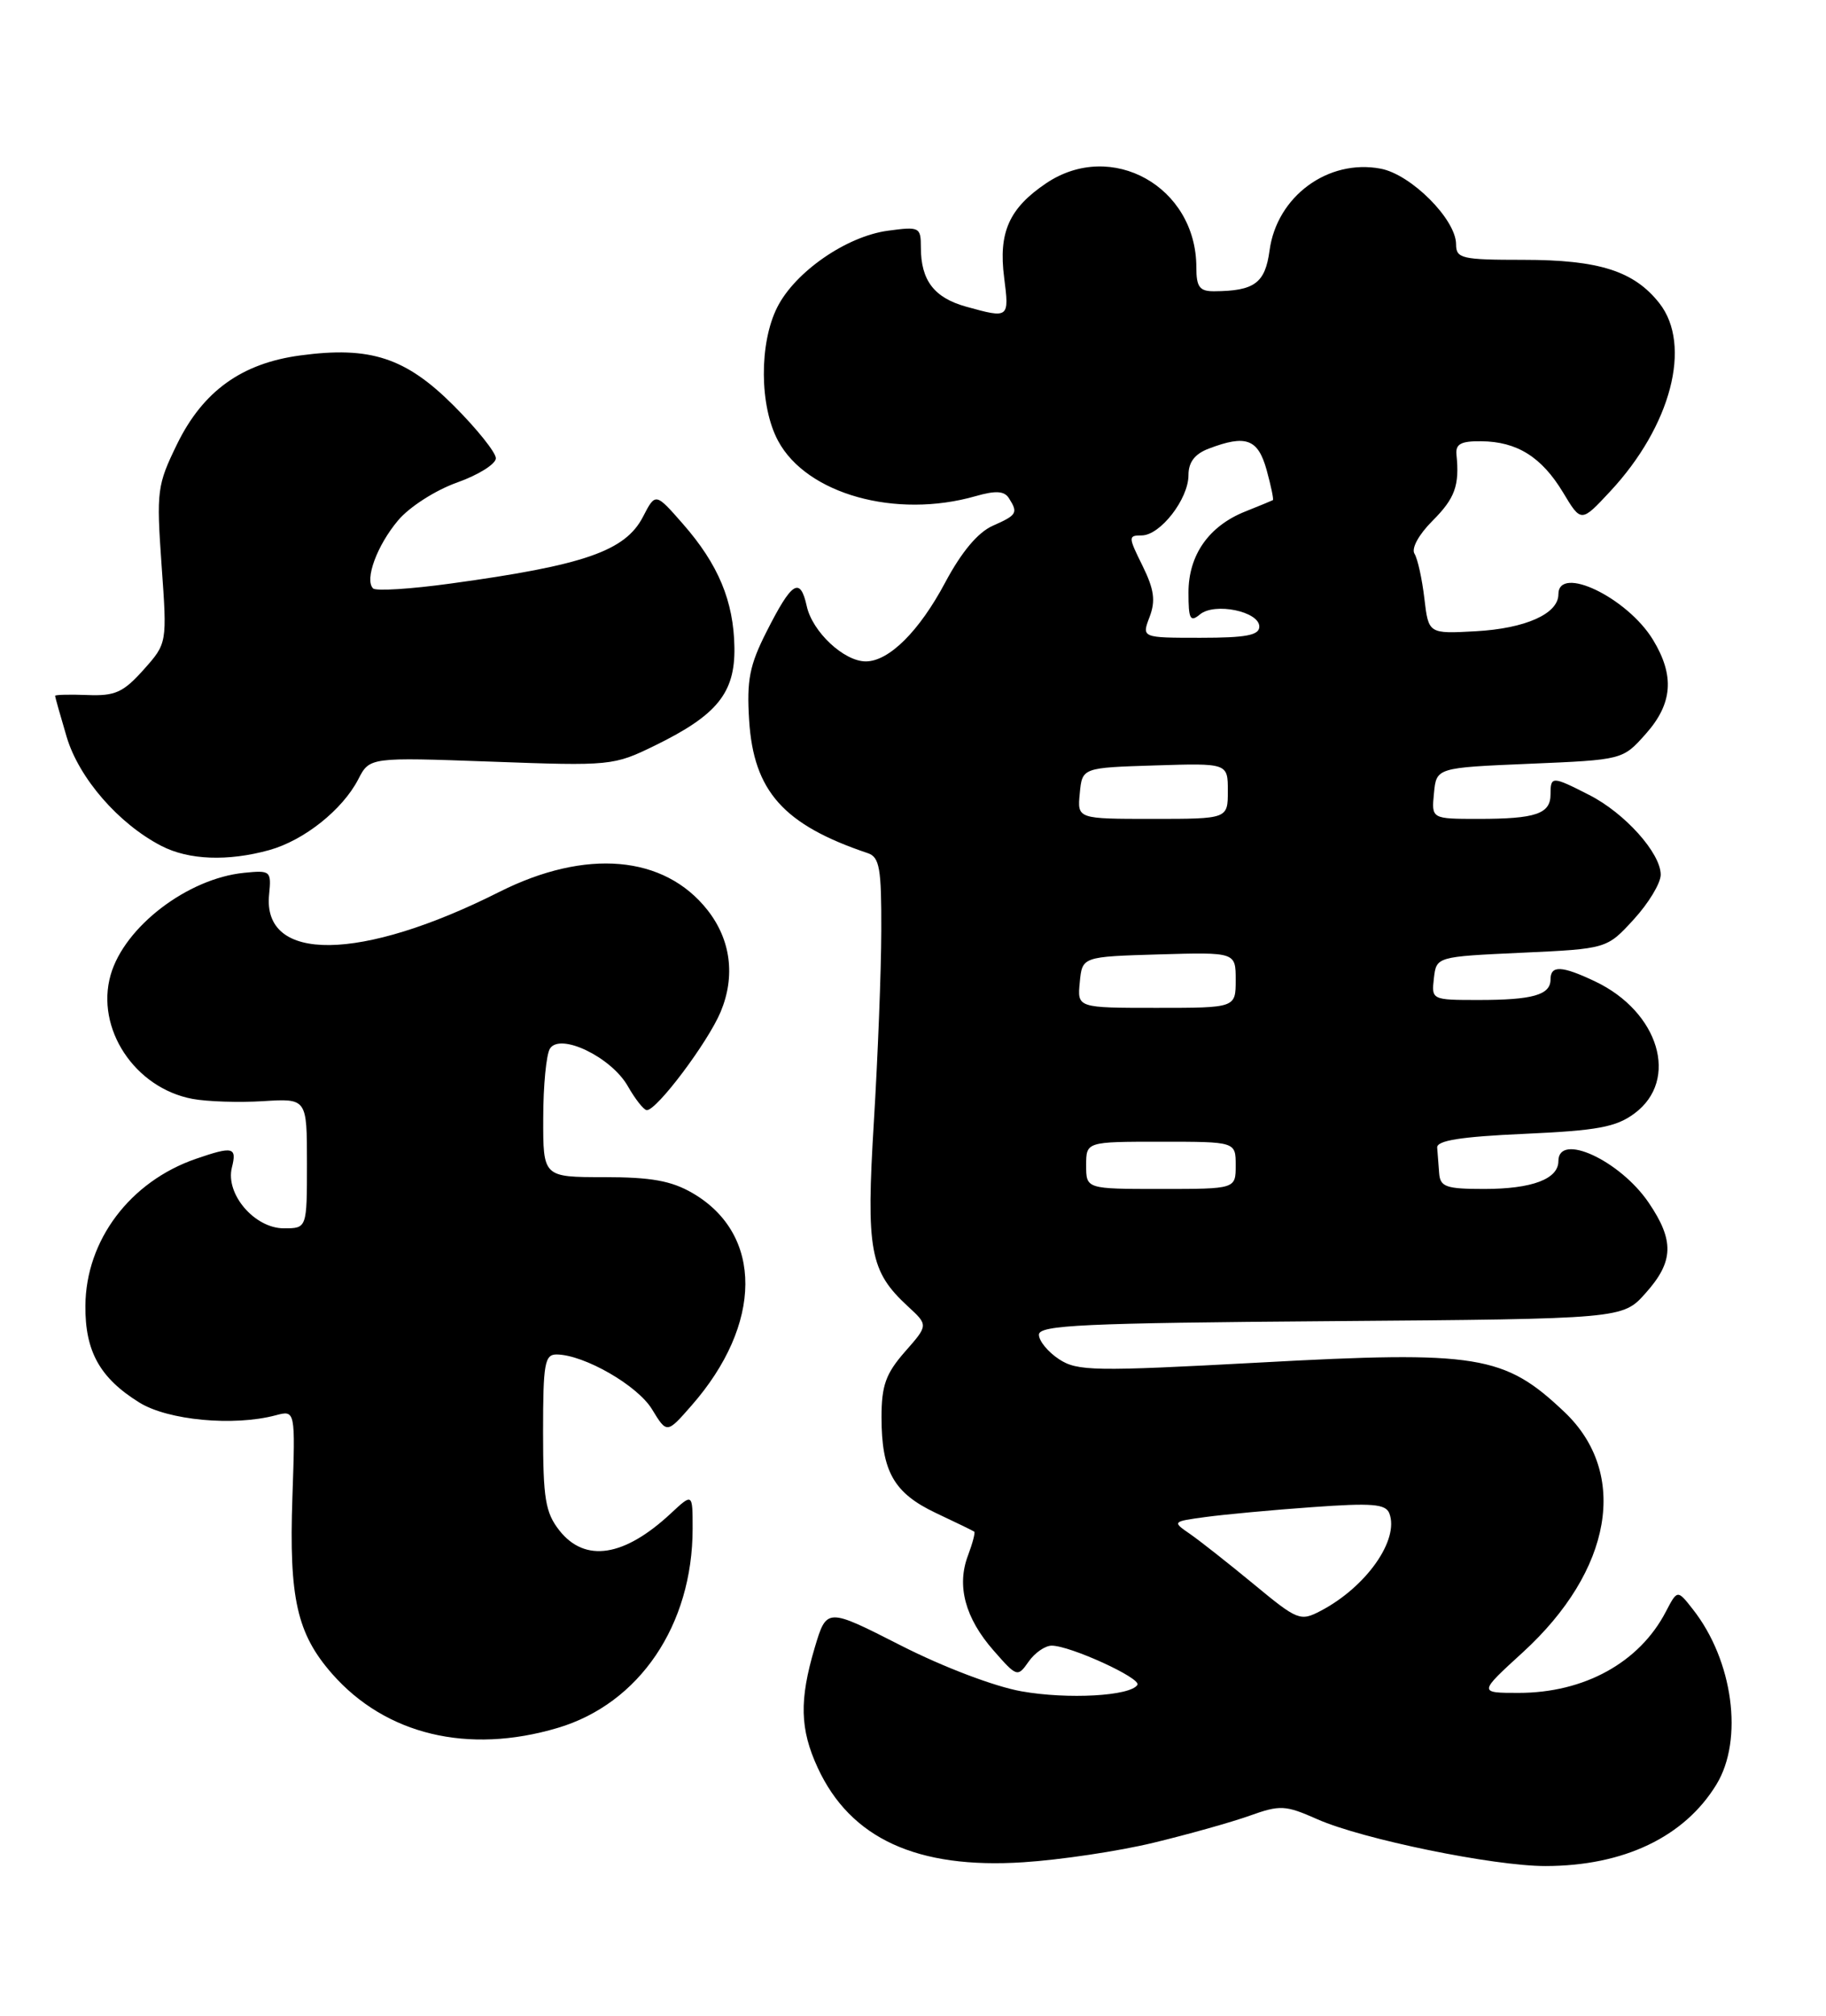 <?xml version="1.0" encoding="UTF-8" standalone="no"?>
<!DOCTYPE svg PUBLIC "-//W3C//DTD SVG 1.1//EN" "http://www.w3.org/Graphics/SVG/1.1/DTD/svg11.dtd" >
<svg xmlns="http://www.w3.org/2000/svg" xmlns:xlink="http://www.w3.org/1999/xlink" version="1.1" viewBox="0 0 232 256">
 <g >
 <path fill="currentColor"
d=" M 146.52 234.04 C 150.91 232.98 156.41 231.44 158.74 230.61 C 162.66 229.21 163.29 229.24 167.38 231.05 C 173.10 233.58 189.78 237.00 196.36 236.99 C 206.30 236.98 214.01 233.30 218.08 226.63 C 221.55 220.94 220.20 210.88 215.08 204.38 C 213.12 201.88 213.12 201.88 211.65 204.69 C 208.30 211.14 201.29 215.00 192.95 215.00 C 187.84 215.00 187.84 215.00 193.48 209.85 C 204.85 199.45 206.99 187.13 198.77 179.33 C 191.13 172.08 187.76 171.53 159.96 173.05 C 139.00 174.18 136.88 174.15 134.55 172.62 C 133.15 171.70 132.00 170.31 132.00 169.51 C 132.00 168.29 137.58 168.03 169.08 167.79 C 206.17 167.50 206.17 167.50 209.08 164.23 C 212.66 160.23 212.75 157.57 209.47 152.74 C 205.82 147.37 198.00 143.77 198.00 147.46 C 198.00 149.74 194.65 151.00 188.57 151.00 C 183.72 151.00 182.98 150.74 182.85 149.00 C 182.77 147.90 182.66 146.44 182.60 145.75 C 182.53 144.85 185.59 144.36 193.68 144.00 C 202.97 143.58 205.33 143.15 207.68 141.40 C 213.39 137.16 210.79 128.50 202.66 124.64 C 198.43 122.63 197.00 122.57 197.00 124.39 C 197.00 126.36 194.74 127.00 187.85 127.00 C 181.91 127.00 181.87 126.98 182.18 124.25 C 182.50 121.50 182.50 121.50 193.33 121.00 C 204.16 120.50 204.16 120.50 207.58 116.76 C 209.46 114.71 211.00 112.16 211.00 111.09 C 211.00 108.35 206.44 103.26 201.91 100.96 C 197.19 98.55 197.00 98.55 197.00 100.89 C 197.00 103.36 195.13 104.00 187.85 104.00 C 181.87 104.00 181.87 104.00 182.19 100.75 C 182.50 97.50 182.50 97.50 194.33 97.00 C 206.17 96.50 206.17 96.50 209.08 93.23 C 212.52 89.38 212.80 85.82 210.01 81.24 C 206.74 75.89 198.00 71.69 198.00 75.48 C 198.00 77.95 193.82 79.82 187.50 80.17 C 181.50 80.50 181.50 80.50 180.97 76.00 C 180.68 73.53 180.12 70.98 179.72 70.33 C 179.29 69.66 180.25 67.90 181.99 66.16 C 184.86 63.29 185.45 61.67 185.05 57.75 C 184.91 56.39 185.62 56.01 188.19 56.04 C 192.75 56.08 195.87 58.04 198.59 62.54 C 200.89 66.37 200.89 66.37 204.56 62.43 C 212.31 54.13 215.01 43.83 210.83 38.51 C 207.61 34.42 203.17 33.00 193.53 33.00 C 185.72 33.00 185.00 32.83 185.00 31.03 C 185.00 27.87 179.28 22.14 175.41 21.42 C 168.72 20.16 162.22 24.95 161.30 31.82 C 160.74 35.96 159.39 36.96 154.25 36.99 C 152.41 37.00 152.00 36.45 152.00 33.95 C 152.00 23.71 141.22 17.68 132.91 23.28 C 128.21 26.45 126.84 29.52 127.58 35.25 C 128.24 40.43 128.21 40.46 122.76 38.95 C 118.69 37.82 117.00 35.62 117.00 31.43 C 117.00 28.85 116.83 28.76 112.83 29.30 C 107.56 30.00 101.02 34.52 98.75 39.03 C 96.44 43.61 96.49 51.59 98.86 55.99 C 102.48 62.75 113.81 65.92 123.96 63.01 C 126.50 62.28 127.60 62.35 128.18 63.26 C 129.38 65.15 129.22 65.41 126.12 66.78 C 124.24 67.62 122.16 70.10 120.09 73.98 C 116.79 80.18 112.94 84.00 110.00 84.00 C 107.23 84.00 103.21 80.24 102.50 76.98 C 101.66 73.19 100.61 73.86 97.38 80.25 C 95.23 84.49 94.86 86.38 95.18 91.47 C 95.75 100.49 99.55 104.75 110.25 108.35 C 111.75 108.85 112.00 110.26 111.97 118.22 C 111.96 123.32 111.53 134.22 111.03 142.42 C 110.03 158.82 110.51 161.44 115.34 165.90 C 117.95 168.30 117.95 168.30 114.97 171.68 C 112.54 174.46 112.00 175.96 112.00 179.99 C 112.00 186.87 113.56 189.62 118.90 192.15 C 121.43 193.34 123.63 194.41 123.78 194.52 C 123.93 194.63 123.57 195.99 122.99 197.54 C 121.52 201.39 122.62 205.50 126.23 209.61 C 129.20 213.00 129.29 213.03 130.69 211.03 C 131.47 209.91 132.79 209.00 133.62 209.00 C 135.97 209.00 145.03 213.14 144.51 213.98 C 143.63 215.40 135.69 215.85 129.78 214.80 C 126.38 214.20 119.84 211.72 114.44 208.97 C 105.03 204.18 105.03 204.18 103.51 209.27 C 101.54 215.91 101.63 219.61 103.89 224.50 C 108.04 233.49 116.51 237.39 130.02 236.51 C 134.70 236.21 142.13 235.10 146.52 234.04 Z  M 70.85 219.45 C 81.24 216.37 88.00 206.38 88.00 194.13 C 88.00 189.63 88.00 189.63 85.25 192.19 C 79.30 197.74 74.33 198.50 71.07 194.37 C 69.29 192.10 69.00 190.33 69.00 181.87 C 69.00 173.13 69.20 172.00 70.75 172.02 C 74.24 172.07 81.00 175.95 82.84 178.98 C 84.73 182.08 84.73 182.08 87.84 178.53 C 96.93 168.18 96.99 156.76 88.00 151.53 C 85.30 149.96 82.73 149.50 76.75 149.50 C 69.00 149.50 69.00 149.50 69.02 142.00 C 69.02 137.88 69.41 133.90 69.87 133.18 C 71.17 131.12 77.67 134.26 79.77 137.95 C 80.72 139.62 81.81 140.99 82.18 140.99 C 83.46 141.01 89.95 132.36 91.56 128.51 C 93.45 123.98 92.86 119.36 89.89 115.58 C 84.40 108.61 74.44 107.74 63.43 113.28 C 45.84 122.14 33.32 122.29 34.19 113.62 C 34.49 110.61 34.38 110.51 31.01 110.85 C 23.83 111.57 15.81 117.70 14.06 123.81 C 12.11 130.60 17.11 138.18 24.45 139.56 C 26.32 139.91 30.36 140.04 33.43 139.85 C 39.00 139.50 39.00 139.50 39.00 147.75 C 39.00 156.00 39.00 156.00 36.07 156.00 C 32.35 156.00 28.62 151.65 29.46 148.29 C 30.12 145.67 29.61 145.55 24.90 147.17 C 16.52 150.06 10.91 157.51 10.85 165.82 C 10.80 171.64 12.70 175.03 17.73 178.14 C 21.36 180.38 29.68 181.16 35.01 179.75 C 37.53 179.08 37.53 179.08 37.15 190.18 C 36.71 202.98 37.73 207.48 42.19 212.57 C 49.00 220.32 59.47 222.83 70.85 219.45 Z  M 34.22 107.96 C 38.63 106.73 43.51 102.85 45.52 98.97 C 46.96 96.17 46.96 96.17 62.42 96.73 C 77.62 97.29 77.96 97.25 83.24 94.67 C 91.11 90.82 93.40 88.00 93.31 82.23 C 93.22 76.35 91.27 71.67 86.76 66.53 C 83.28 62.56 83.28 62.56 81.69 65.64 C 79.44 69.98 74.23 71.79 57.27 74.11 C 52.20 74.81 47.75 75.09 47.40 74.73 C 46.30 73.63 47.89 69.28 50.58 66.09 C 52.01 64.38 55.34 62.25 58.08 61.28 C 60.78 60.32 63.00 58.93 63.00 58.20 C 63.00 57.47 60.59 54.46 57.65 51.52 C 51.55 45.42 47.05 43.94 38.16 45.14 C 30.72 46.13 25.80 49.67 22.51 56.38 C 19.96 61.61 19.86 62.33 20.53 71.79 C 21.24 81.70 21.24 81.70 18.23 85.07 C 15.66 87.94 14.62 88.41 11.11 88.27 C 8.85 88.18 7.00 88.23 7.00 88.37 C 7.00 88.52 7.66 90.86 8.47 93.59 C 10.03 98.82 15.06 104.62 20.50 107.43 C 23.98 109.23 28.94 109.42 34.22 107.96 Z  M 159.30 201.20 C 156.11 198.57 152.47 195.70 151.20 194.82 C 148.92 193.25 148.93 193.24 153.20 192.66 C 155.57 192.34 161.65 191.77 166.73 191.41 C 174.32 190.86 176.06 191.00 176.52 192.20 C 177.81 195.55 173.59 201.55 167.80 204.58 C 165.21 205.94 164.86 205.80 159.30 201.20 Z  M 138.00 148.00 C 138.00 145.00 138.00 145.00 147.50 145.00 C 157.00 145.00 157.00 145.00 157.00 148.00 C 157.00 151.00 157.00 151.00 147.50 151.00 C 138.00 151.00 138.00 151.00 138.00 148.00 Z  M 137.19 124.75 C 137.50 121.50 137.50 121.50 147.25 121.21 C 157.00 120.93 157.00 120.93 157.00 124.46 C 157.00 128.00 157.00 128.00 146.94 128.00 C 136.87 128.00 136.87 128.00 137.19 124.75 Z  M 137.19 100.75 C 137.50 97.50 137.50 97.50 146.75 97.21 C 156.00 96.92 156.00 96.92 156.00 100.46 C 156.00 104.00 156.00 104.00 146.44 104.00 C 136.87 104.00 136.87 104.00 137.19 100.75 Z  M 146.06 78.35 C 146.84 76.29 146.64 74.86 145.16 71.85 C 143.34 68.18 143.33 68.00 145.05 68.00 C 147.41 68.00 151.00 63.38 151.00 60.34 C 151.00 58.70 151.80 57.65 153.57 56.98 C 158.31 55.17 159.83 55.74 160.93 59.69 C 161.49 61.73 161.85 63.45 161.72 63.52 C 161.60 63.59 160.02 64.24 158.22 64.96 C 153.58 66.81 151.00 70.49 151.00 75.26 C 151.00 78.64 151.22 79.06 152.46 78.03 C 154.33 76.48 160.00 77.65 160.00 79.58 C 160.00 80.68 158.32 81.00 152.52 81.00 C 145.05 81.00 145.05 81.00 146.06 78.35 Z "/>
</g>
</svg>